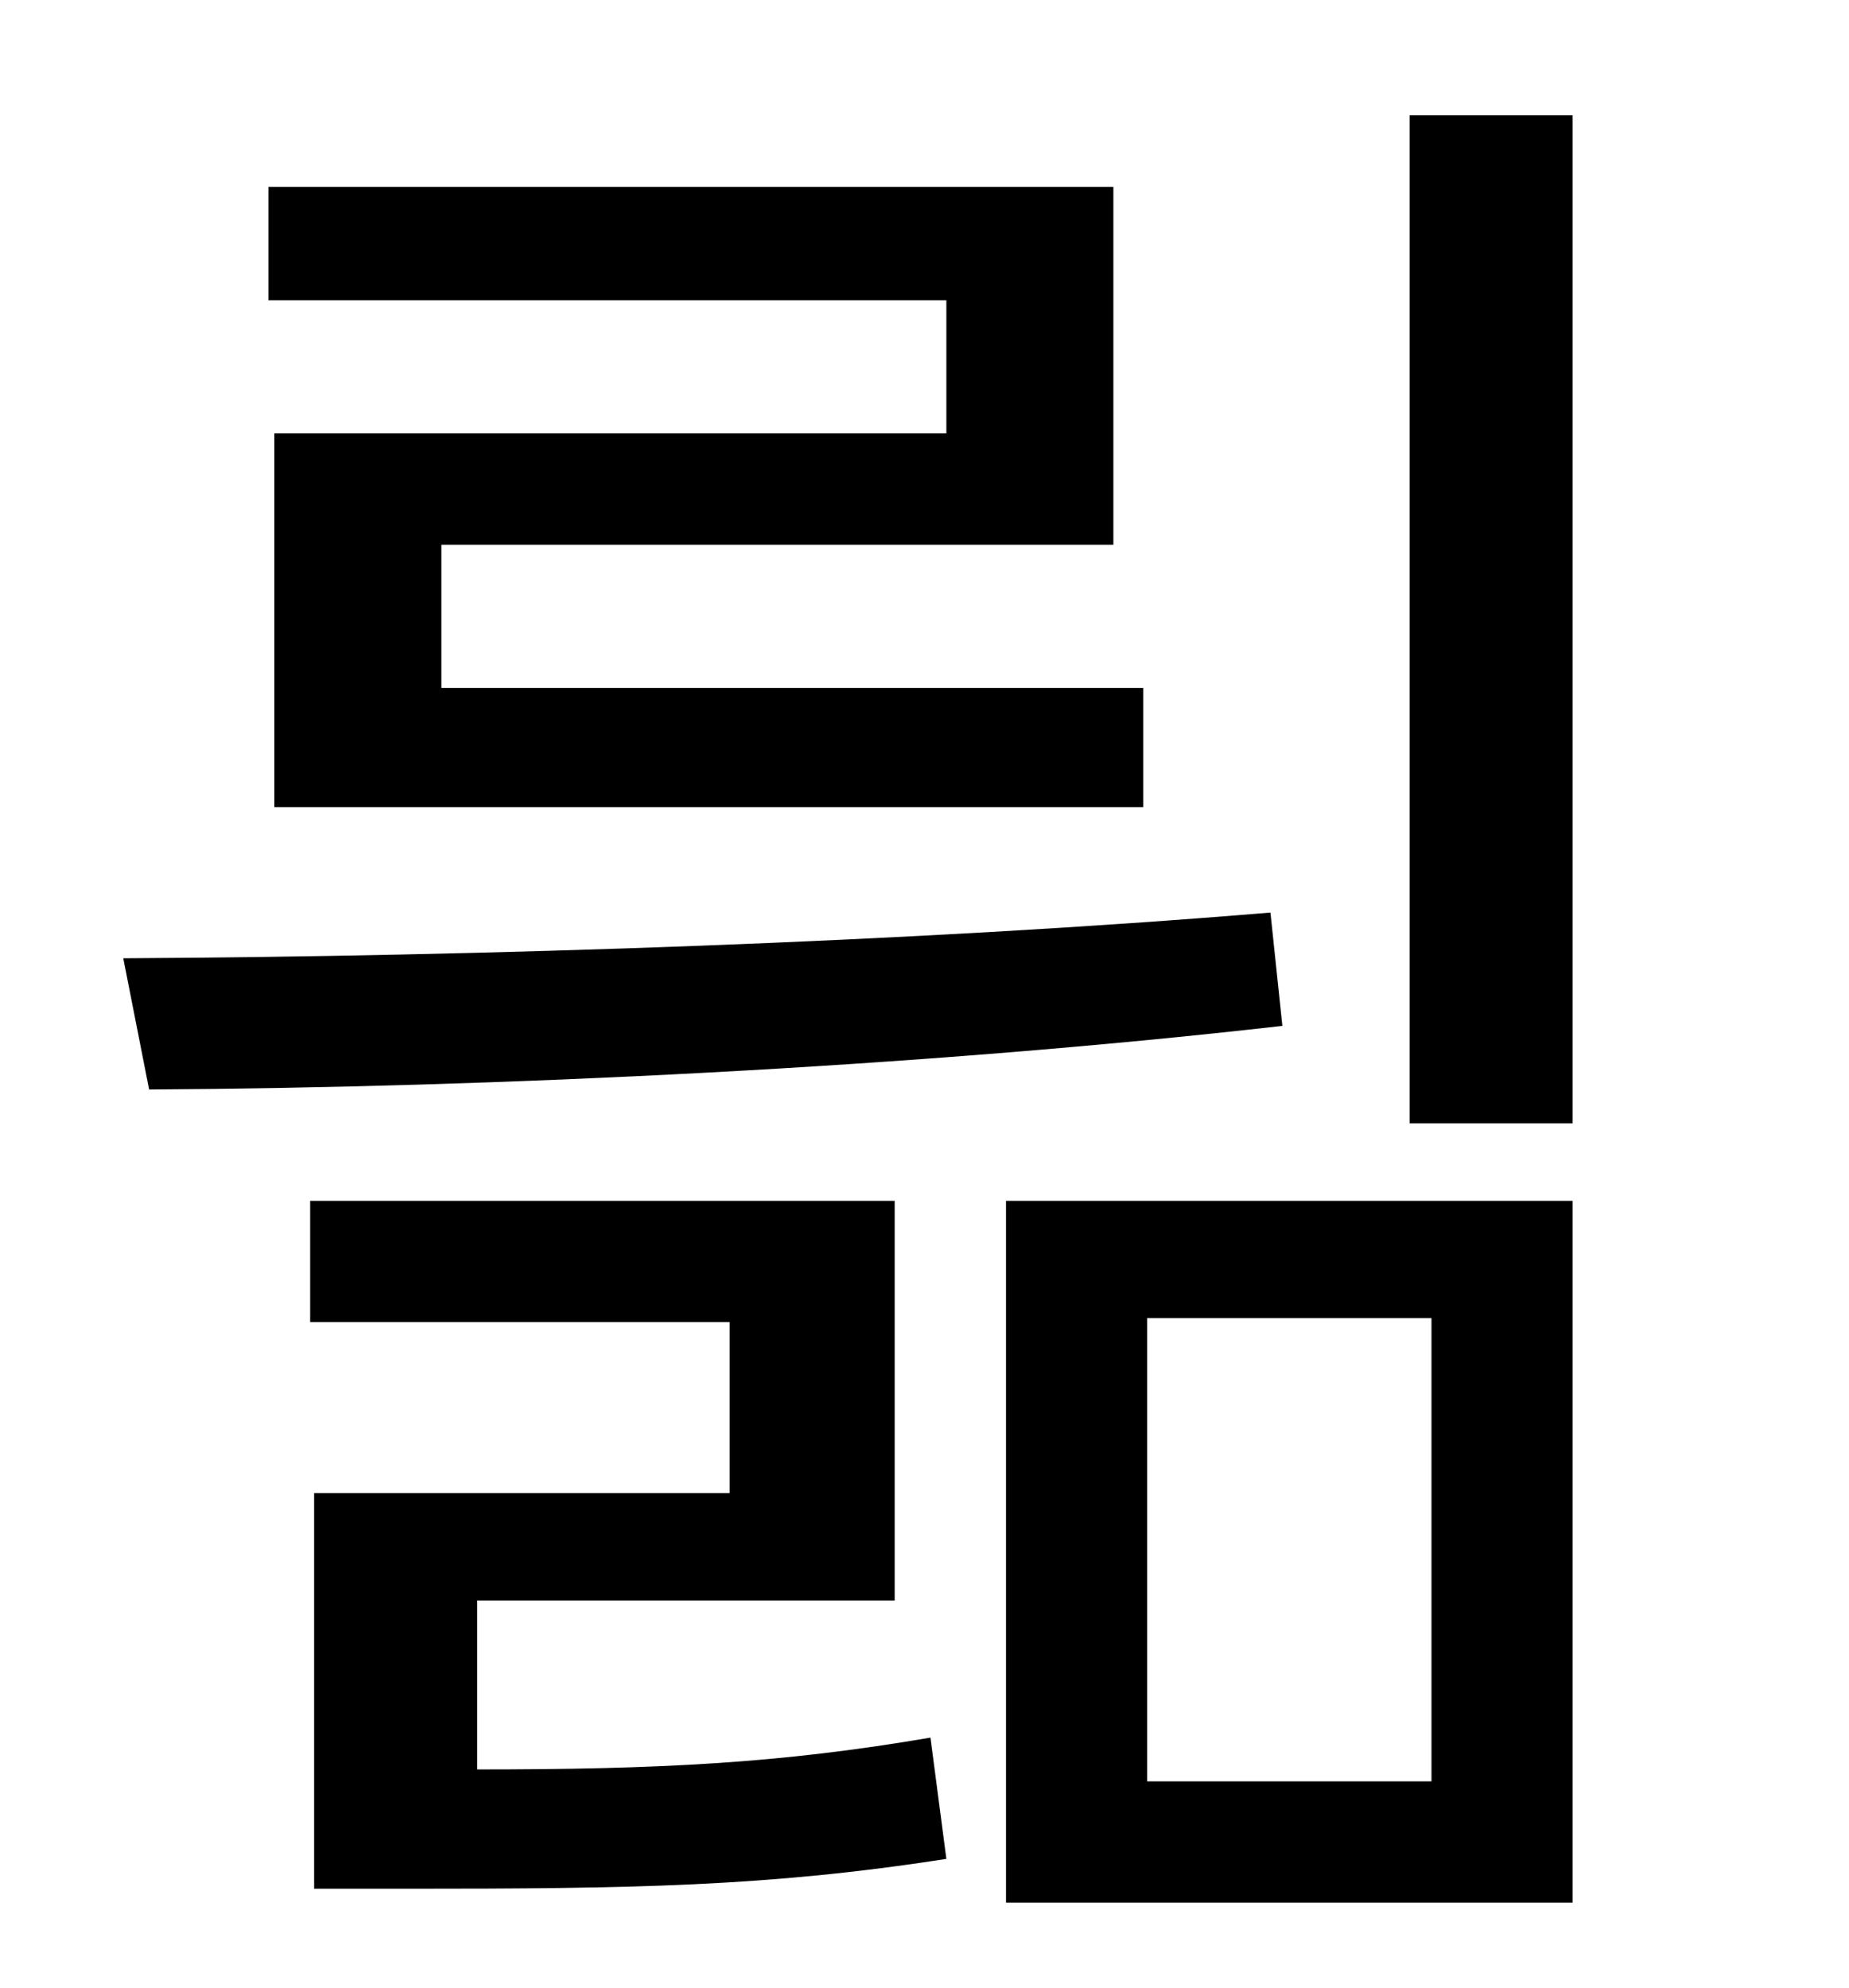 <?xml version="1.0" standalone="no"?>
<!DOCTYPE svg PUBLIC "-//W3C//DTD SVG 1.1//EN" "http://www.w3.org/Graphics/SVG/1.1/DTD/svg11.dtd" >
<svg xmlns="http://www.w3.org/2000/svg" xmlns:xlink="http://www.w3.org/1999/xlink" version="1.1" viewBox="-10 0 930 1000">
   <path fill="currentColor"
d="M466 218v-67h-341v-57h425v180h-338v72h353v60h-437v-188h338zM629 459l6 57c-184 21 -397 31 -570 32l-13 -66c180 -1 397 -8 577 -23zM230 805v85c91 0 152 -3 228 -16l8 61c-90 14 -158 15 -271 15h-47v-199h209v-86h-211v-61h294v201h-210zM567 663v233h143v-233
h-143zM496 957v-353h285v353h-285zM699 58h82v507h-82v-507z" />
</svg>
